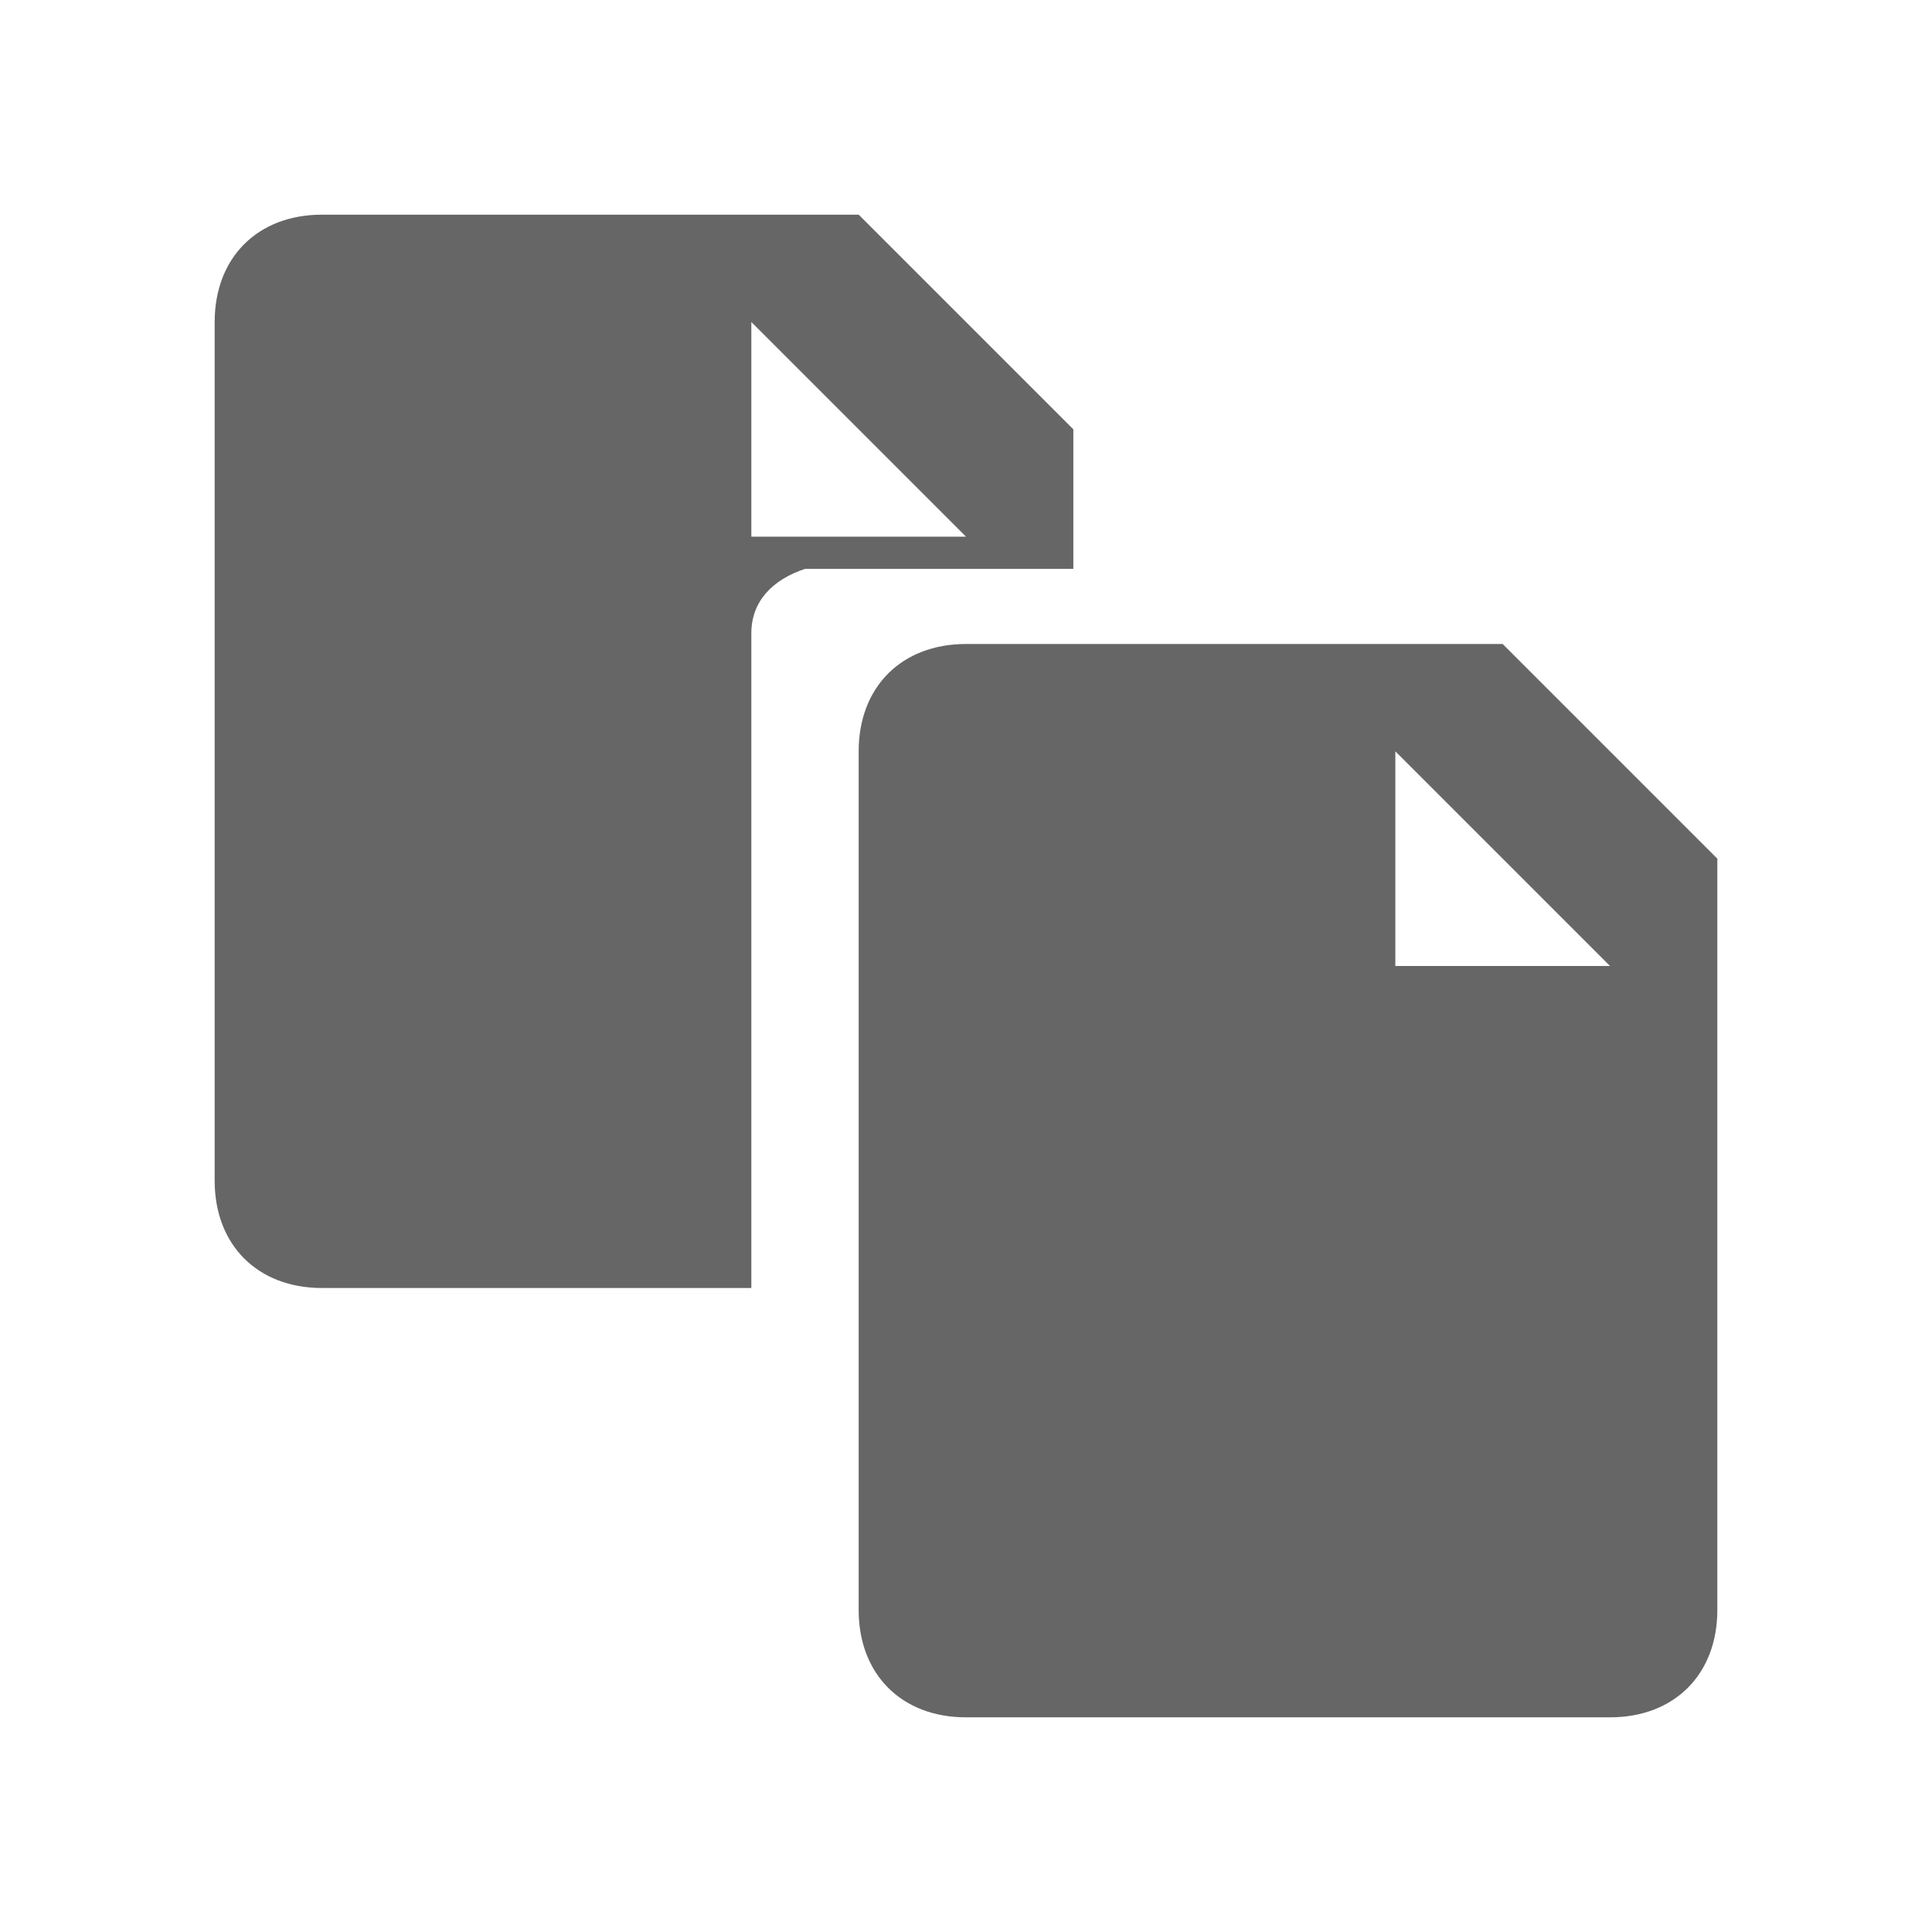 <svg xmlns="http://www.w3.org/2000/svg" width="18" height="18" viewBox="0 0 18 18" fill="#666"><path d="M15 16H9c-.6 0-1-.4-1-1V7c0-.6.4-1 1-1h5l2 2v7c0 .6-.4 1-1 1zm-2-9v2h2l-2-2zM7 5.9V12H3c-.6 0-1-.4-1-1V3c0-.6.4-1 1-1h5l2 2v1.3H7.5c-.3.1-.5.3-.5.6zM7 3v2h2L7 3z"/></svg>